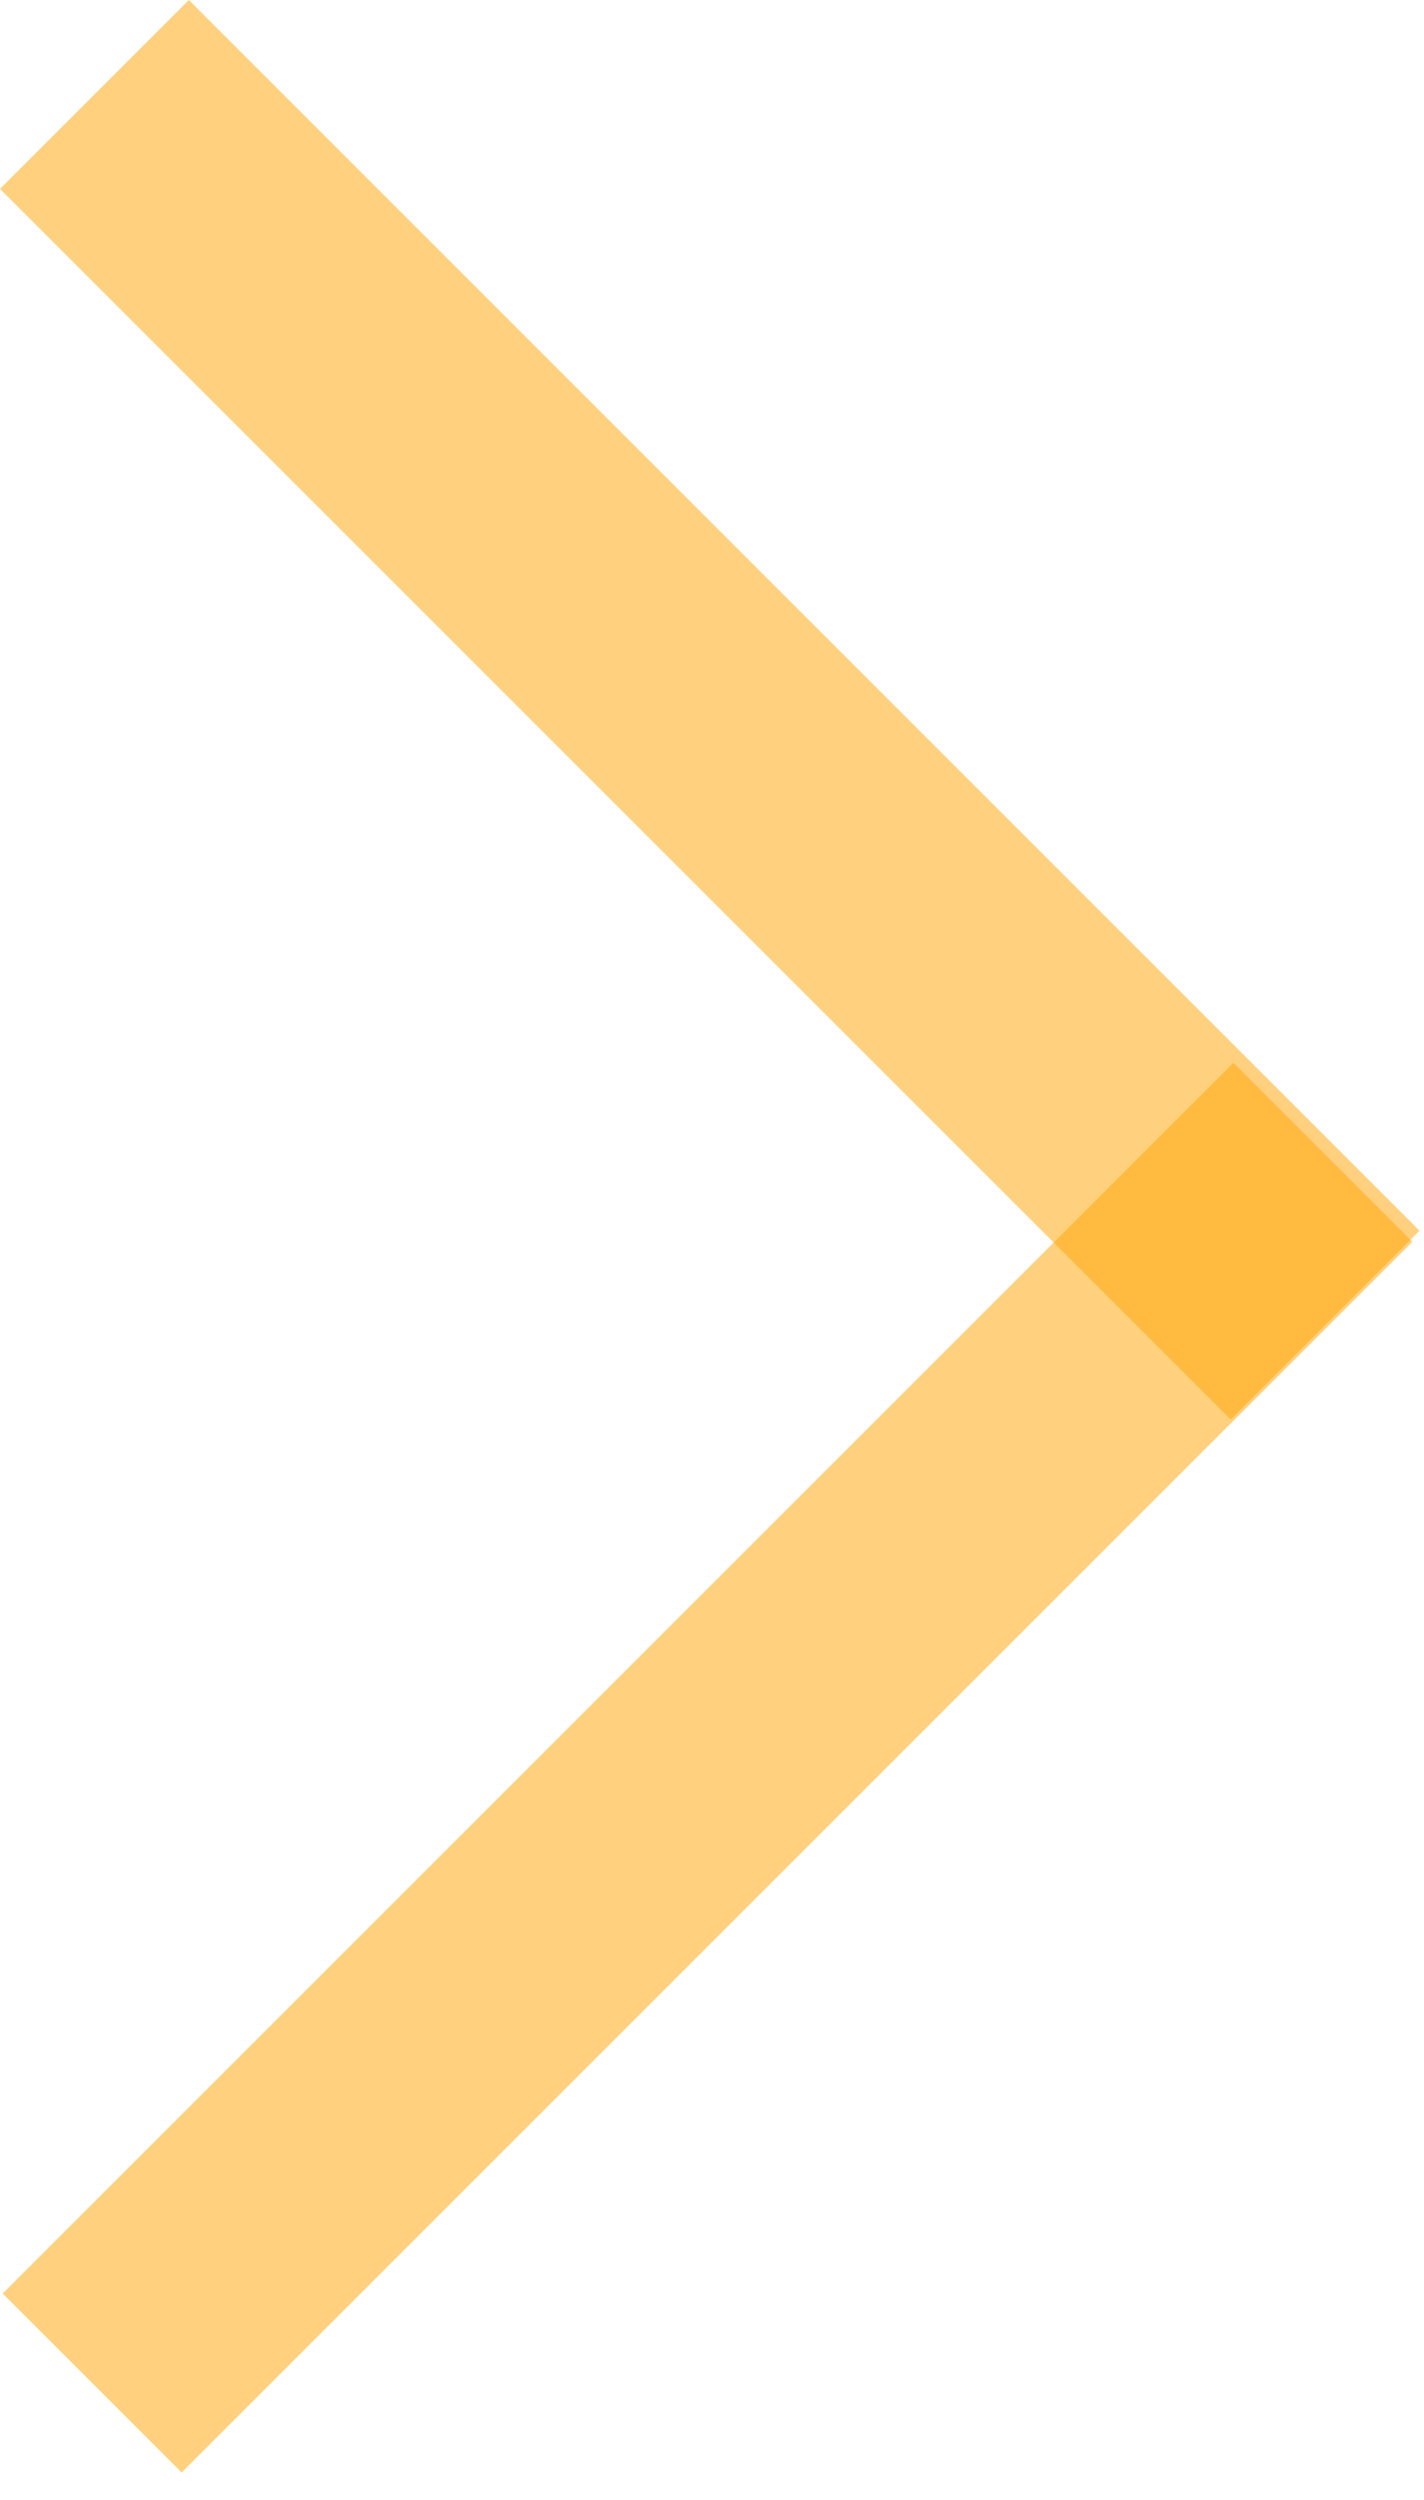 <svg width="45" height="79" viewBox="0 0 45 79" fill="none" xmlns="http://www.w3.org/2000/svg">
<rect x="44.633" y="39.242" width="55" height="8" transform="rotate(135 44.633 39.242)" fill="#FFA500" fill-opacity="0.5"/>
<rect x="38.891" y="44.859" width="55" height="8.44" transform="rotate(-135 38.891 44.859)" fill="#FFA500" fill-opacity="0.5"/>
</svg>
